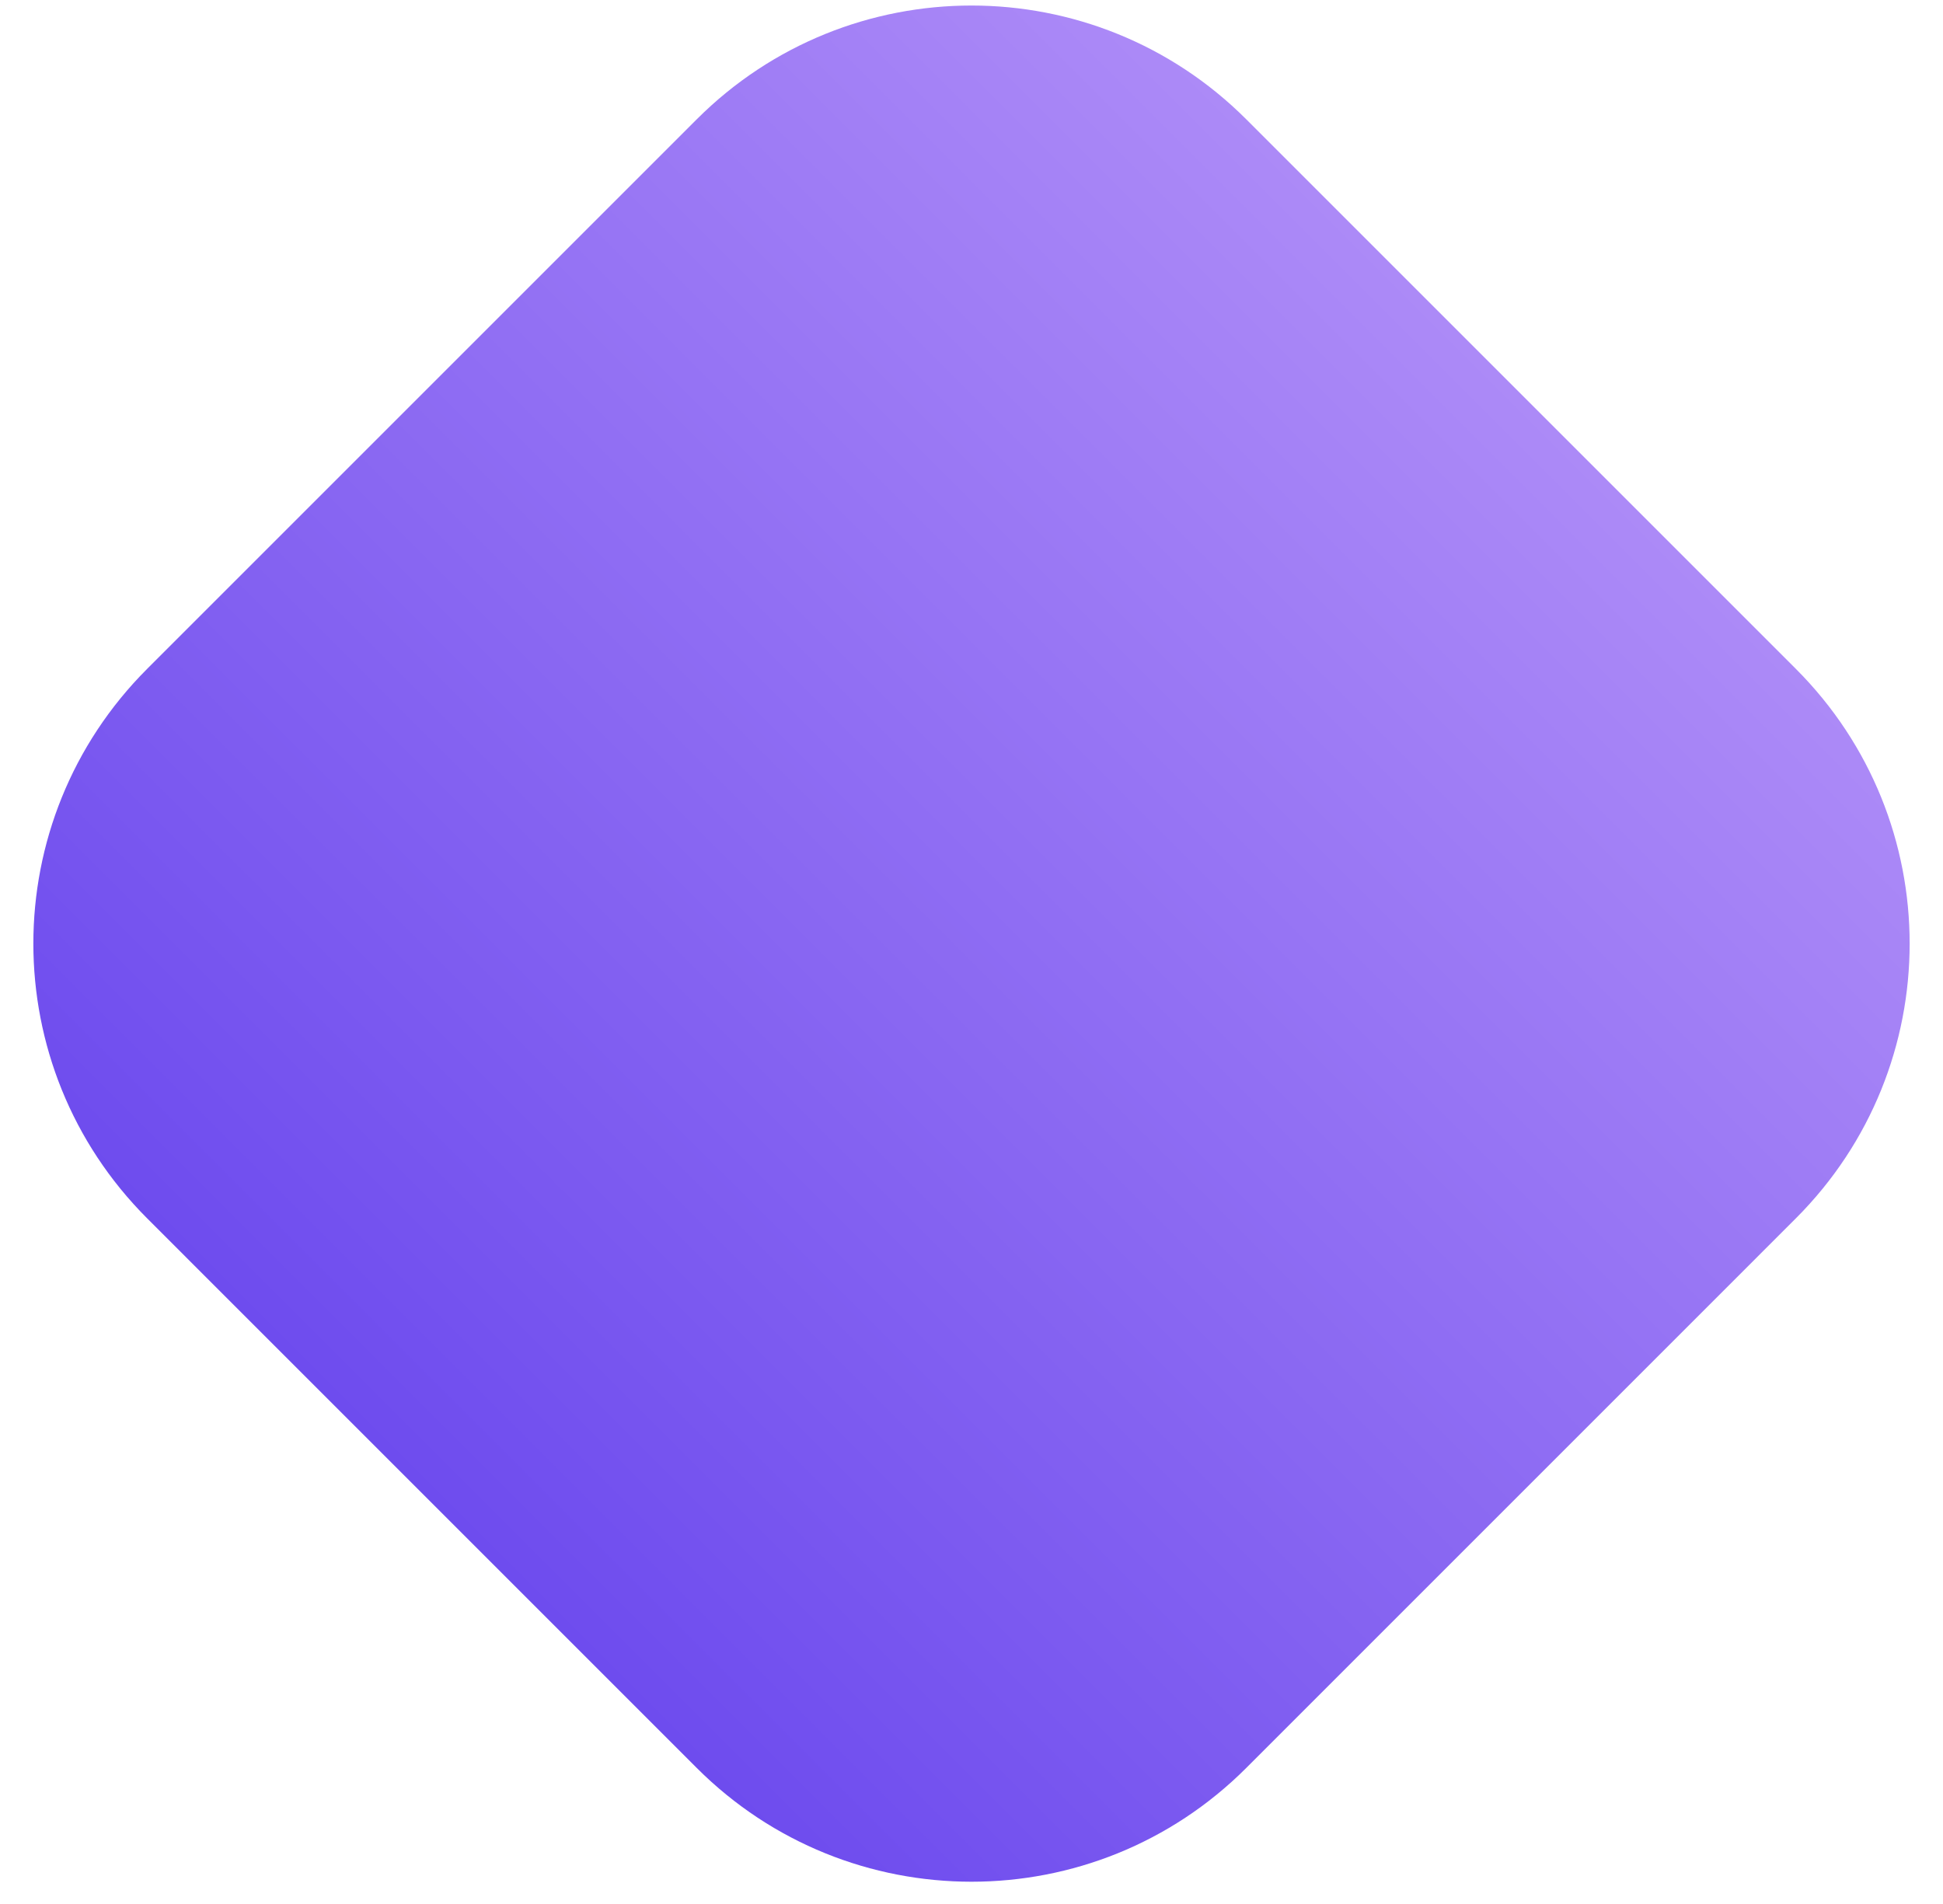 <svg width="50" height="49" viewBox="0 0 50 49" fill="none" xmlns="http://www.w3.org/2000/svg">
<path d="M46.213 17.213L32.071 3.071C28.166 -0.834 21.834 -0.834 17.929 3.071L3.787 17.213C-0.118 21.118 -0.118 27.45 3.787 31.355L17.929 45.498C21.834 49.403 28.166 49.403 32.071 45.498L46.213 31.355C50.118 27.45 50.118 21.118 46.213 17.213Z" fill="url(#paint0_linear_2057_446)"/>
<defs>
<linearGradient id="paint0_linear_2057_446" x1="39.142" y1="10.142" x2="10.858" y2="38.426" gradientUnits="userSpaceOnUse">
<stop stop-color="#AC8AF7"/>
<stop offset="1" stop-color="#6E4CEE"/>
</linearGradient>
</defs>
</svg>
